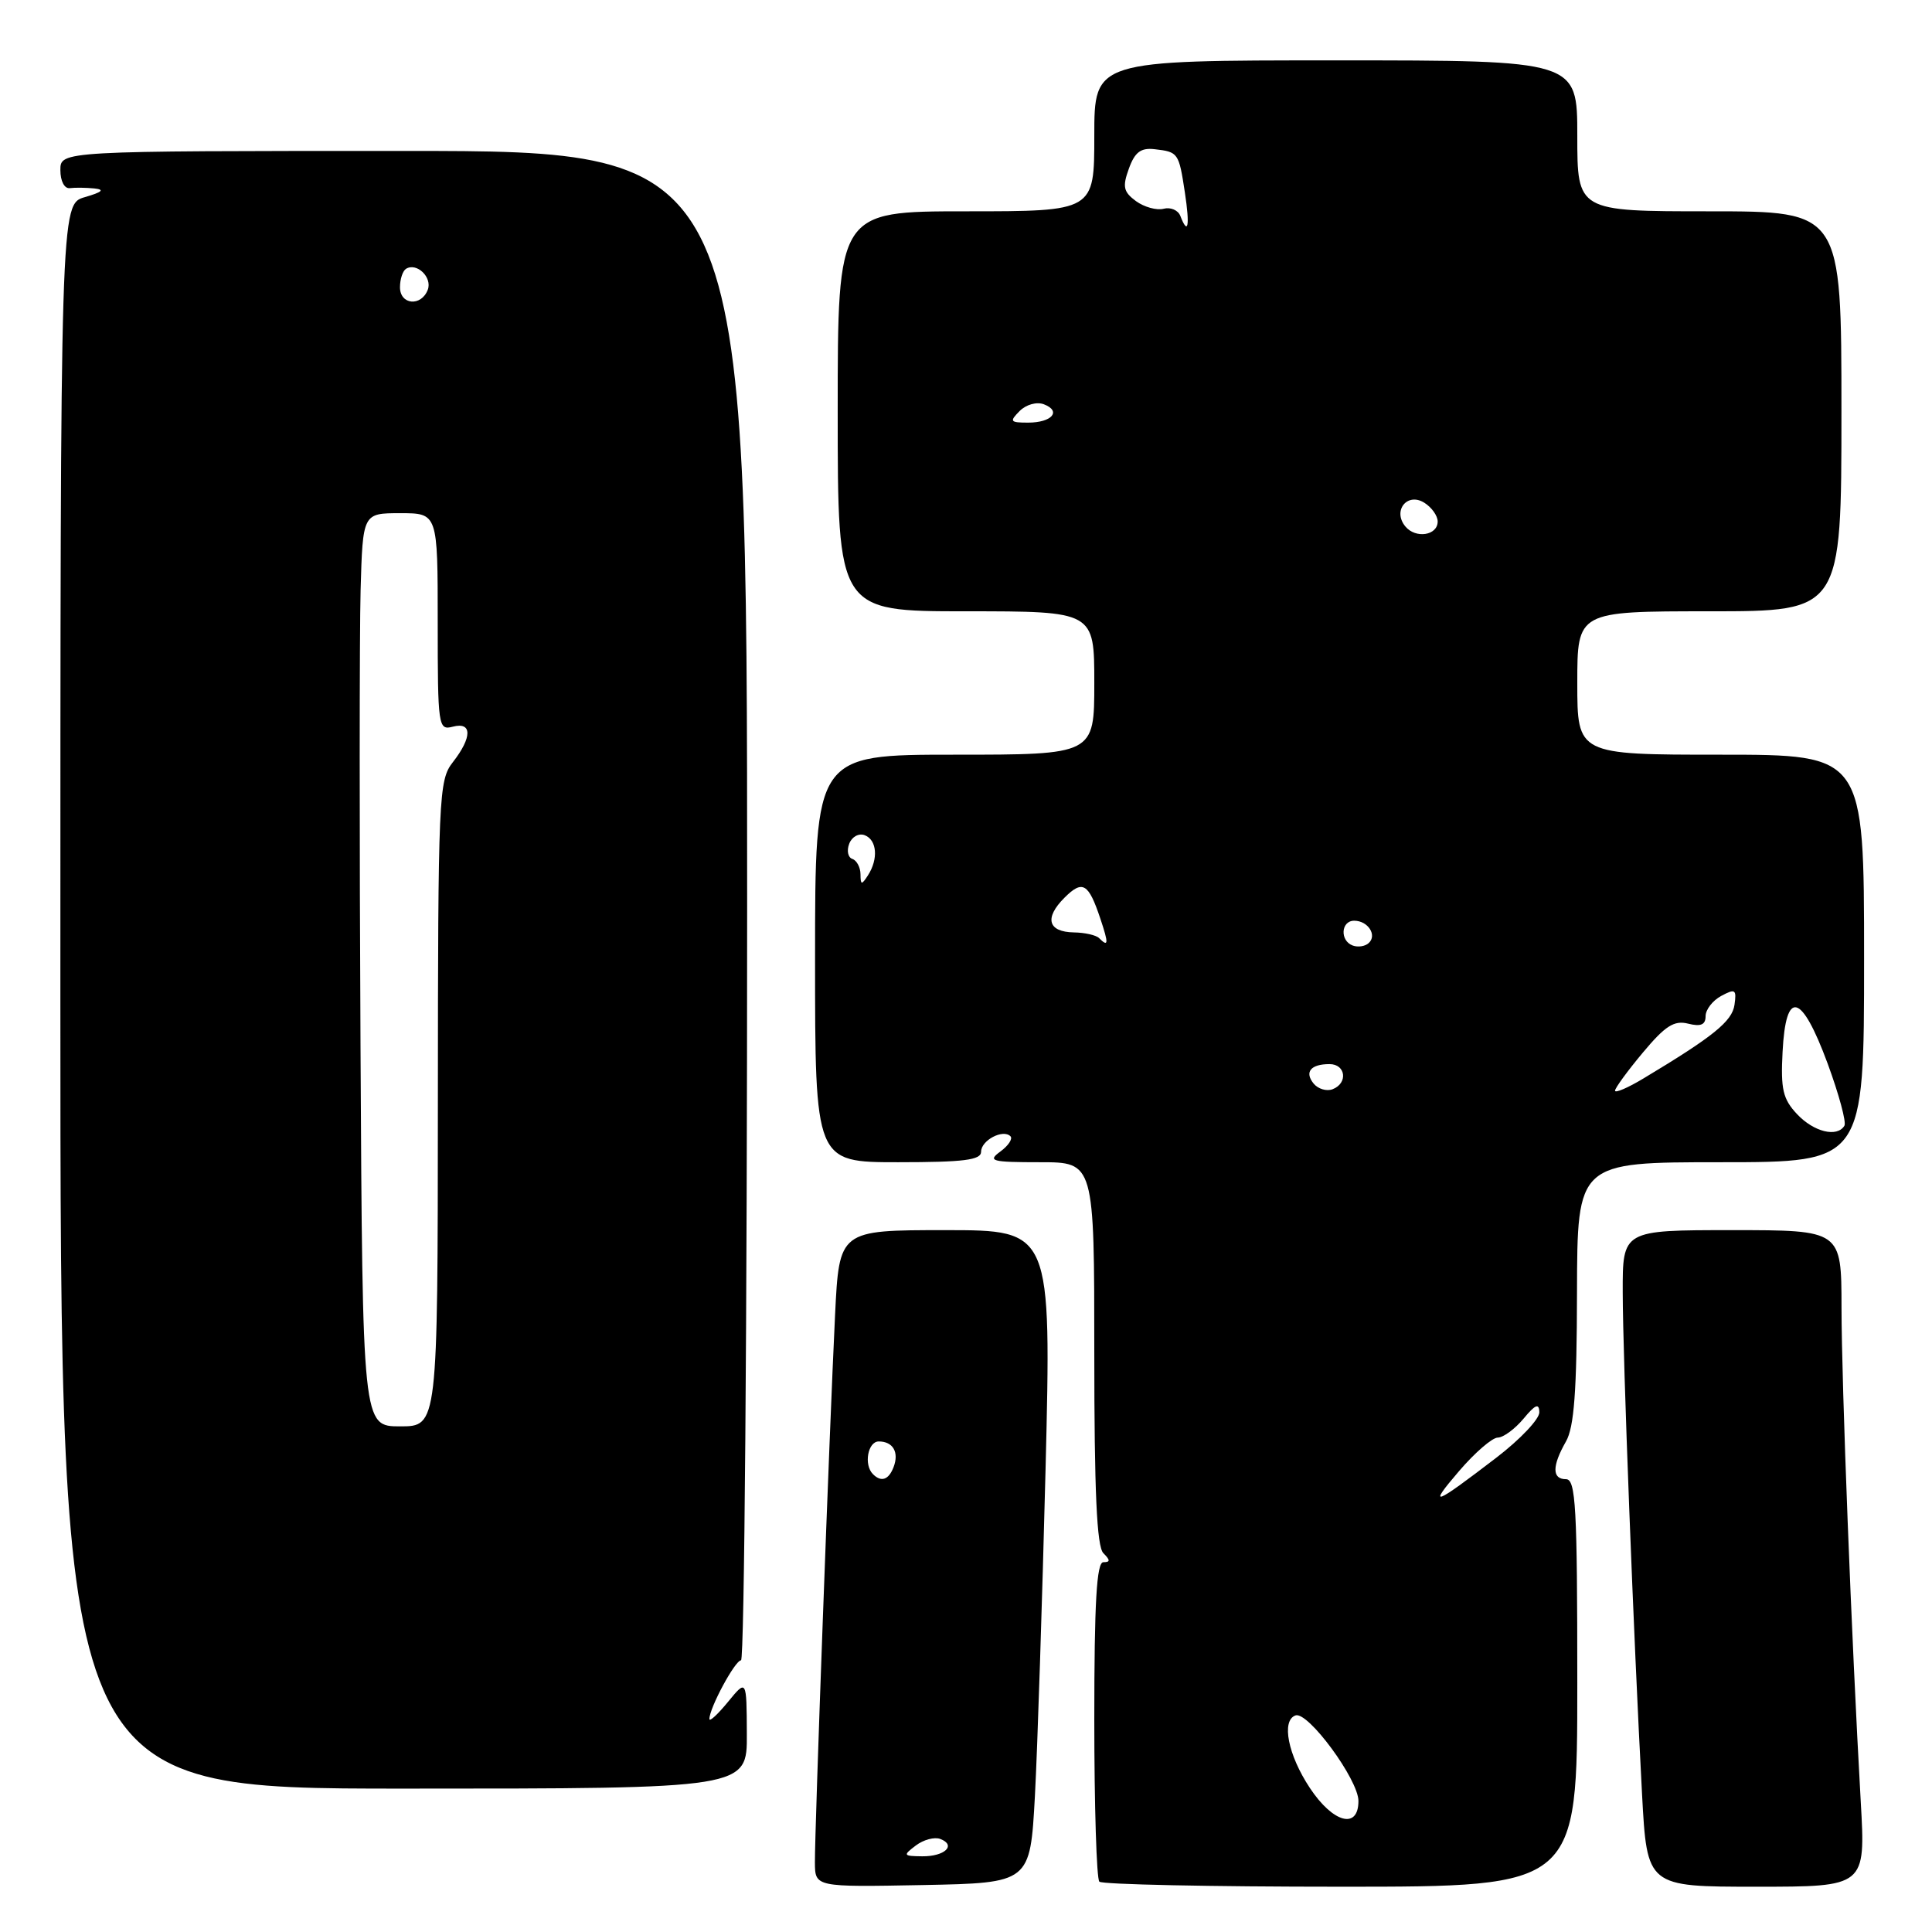 <?xml version="1.0" encoding="UTF-8" standalone="no"?>
<!DOCTYPE svg PUBLIC "-//W3C//DTD SVG 1.1//EN" "http://www.w3.org/Graphics/SVG/1.1/DTD/svg11.dtd" >
<svg xmlns="http://www.w3.org/2000/svg" xmlns:xlink="http://www.w3.org/1999/xlink" version="1.1" viewBox="0 0 256 256">
 <g >
 <path fill="currentColor"
d=" M 137.13 238.00 C 137.47 231.68 138.10 212.21 138.54 194.75 C 139.32 163.00 139.32 163.00 125.26 163.00 C 111.20 163.00 111.20 163.00 110.65 174.25 C 109.92 189.13 107.95 242.61 107.98 246.78 C 108.00 250.05 108.00 250.05 122.25 249.78 C 136.50 249.50 136.50 249.50 137.13 238.00 Z  M 209.00 223.00 C 209.00 199.67 208.80 196.00 207.50 196.00 C 205.64 196.00 205.64 194.26 207.50 191.00 C 208.58 189.11 208.94 184.32 208.96 171.25 C 209.00 154.00 209.00 154.00 228.00 154.00 C 247.00 154.00 247.00 154.00 247.00 127.00 C 247.00 100.00 247.00 100.00 228.00 100.00 C 209.00 100.00 209.00 100.00 209.00 90.50 C 209.00 81.00 209.00 81.00 226.50 81.00 C 244.00 81.00 244.00 81.00 244.00 54.50 C 244.00 28.00 244.00 28.00 226.50 28.00 C 209.00 28.00 209.00 28.00 209.00 18.00 C 209.00 8.00 209.00 8.00 177.00 8.00 C 145.00 8.00 145.00 8.00 145.00 18.00 C 145.00 28.00 145.00 28.00 128.00 28.00 C 111.00 28.00 111.00 28.00 111.00 54.50 C 111.00 81.00 111.00 81.00 128.00 81.00 C 145.00 81.00 145.00 81.00 145.00 90.50 C 145.00 100.00 145.00 100.00 126.50 100.00 C 108.00 100.00 108.00 100.00 108.00 127.00 C 108.00 154.00 108.00 154.00 119.00 154.00 C 127.74 154.00 130.00 153.71 130.00 152.61 C 130.00 151.10 132.90 149.57 133.89 150.56 C 134.22 150.89 133.62 151.80 132.56 152.58 C 130.82 153.85 131.36 154.00 137.81 154.00 C 145.00 154.00 145.00 154.00 145.00 179.30 C 145.00 197.64 145.33 204.93 146.20 205.80 C 147.13 206.73 147.13 207.00 146.20 207.00 C 145.31 207.00 145.00 212.30 145.00 227.83 C 145.00 239.29 145.30 248.97 145.67 249.33 C 146.03 249.70 160.43 250.00 177.67 250.00 C 209.00 250.00 209.00 250.00 209.00 223.00 Z  M 246.56 238.75 C 245.33 217.01 244.02 183.39 244.01 173.25 C 244.00 163.00 244.00 163.00 229.50 163.00 C 215.00 163.00 215.00 163.00 215.02 171.25 C 215.03 179.92 216.46 216.94 217.58 237.75 C 218.24 250.00 218.24 250.00 232.72 250.00 C 247.20 250.00 247.20 250.00 246.56 238.75 Z  M 98.96 229.75 C 98.93 222.50 98.93 222.50 96.47 225.50 C 95.12 227.15 94.01 228.18 94.00 227.78 C 93.99 226.33 97.40 220.00 98.19 220.00 C 98.63 220.00 99.00 175.00 99.00 120.00 C 99.00 20.00 99.00 20.00 53.50 20.00 C 8.00 20.00 8.00 20.00 8.00 22.54 C 8.00 24.00 8.54 25.02 9.25 24.93 C 9.94 24.84 11.40 24.86 12.50 24.97 C 13.92 25.12 13.55 25.45 11.25 26.12 C 8.00 27.06 8.00 27.06 8.00 132.03 C 8.00 237.00 8.00 237.00 53.50 237.00 C 99.00 237.00 99.00 237.00 98.96 229.75 Z  M 121.35 244.54 C 122.36 243.77 123.82 243.38 124.59 243.67 C 126.76 244.50 125.19 246.00 122.19 245.97 C 119.67 245.94 119.62 245.85 121.35 244.54 Z  M 115.67 195.33 C 114.43 194.10 114.99 191.00 116.44 191.00 C 118.33 191.00 119.16 192.43 118.40 194.41 C 117.75 196.10 116.76 196.43 115.67 195.33 Z  M 173.56 236.91 C 170.66 232.53 169.76 227.98 171.66 227.30 C 173.31 226.72 180.00 235.81 180.00 238.64 C 180.00 242.46 176.63 241.55 173.56 236.91 Z  M 193.33 194.93 C 195.42 192.49 197.73 190.49 198.46 190.49 C 199.20 190.48 200.73 189.35 201.87 187.99 C 203.44 186.09 203.94 185.89 203.97 187.13 C 203.99 188.03 201.43 190.73 198.30 193.13 C 189.92 199.55 189.12 199.84 193.33 194.93 Z  M 238.12 147.63 C 236.24 145.63 235.94 144.33 236.20 139.38 C 236.63 131.00 238.70 131.54 242.17 140.92 C 243.67 145.00 244.68 148.72 244.39 149.17 C 243.42 150.75 240.34 149.99 238.12 147.63 Z  M 174.08 143.60 C 172.81 142.06 173.66 141.00 176.17 141.00 C 178.33 141.00 178.64 143.54 176.57 144.33 C 175.79 144.63 174.67 144.30 174.08 143.60 Z  M 214.00 144.52 C 214.00 144.17 215.66 141.90 217.69 139.47 C 220.65 135.93 221.83 135.17 223.69 135.64 C 225.37 136.06 226.00 135.79 226.00 134.64 C 226.00 133.78 226.94 132.57 228.08 131.96 C 229.93 130.97 230.12 131.10 229.83 133.14 C 229.52 135.33 227.03 137.34 217.75 142.91 C 215.69 144.15 214.00 144.87 214.00 144.52 Z  M 179.25 125.29 C 177.52 124.66 177.67 122.00 179.44 122.00 C 181.26 122.00 182.51 123.92 181.36 124.96 C 180.89 125.40 179.94 125.54 179.25 125.29 Z  M 145.63 124.30 C 145.24 123.91 143.74 123.57 142.30 123.55 C 138.86 123.49 138.35 121.65 141.04 118.96 C 143.45 116.55 144.23 117.01 145.81 121.75 C 146.92 125.06 146.88 125.55 145.63 124.30 Z  M 114.02 115.83 C 114.01 114.92 113.52 114.01 112.94 113.81 C 112.36 113.62 112.17 112.71 112.53 111.79 C 112.88 110.87 113.80 110.37 114.58 110.67 C 116.21 111.30 116.41 113.82 115.00 116.00 C 114.16 117.30 114.03 117.27 114.02 115.83 Z  M 186.22 69.76 C 184.49 67.68 186.46 65.20 188.72 66.61 C 189.70 67.22 190.50 68.34 190.50 69.10 C 190.50 70.96 187.58 71.41 186.22 69.76 Z  M 135.11 54.46 C 135.97 53.60 137.37 53.21 138.32 53.57 C 140.69 54.48 139.38 56.00 136.23 56.00 C 133.84 56.00 133.73 55.85 135.11 54.46 Z  M 156.40 28.61 C 156.11 27.85 155.11 27.42 154.19 27.66 C 153.26 27.90 151.61 27.44 150.52 26.65 C 148.86 25.42 148.71 24.75 149.58 22.35 C 150.37 20.16 151.16 19.56 152.99 19.77 C 156.13 20.13 156.20 20.24 157.00 25.49 C 157.68 29.97 157.43 31.28 156.40 28.61 Z  M 47.77 138.75 C 47.62 111.11 47.63 83.89 47.78 78.25 C 48.07 68.00 48.07 68.00 53.03 68.00 C 58.00 68.00 58.00 68.00 58.00 82.41 C 58.00 96.32 58.07 96.79 60.00 96.29 C 62.58 95.61 62.58 97.70 60.00 101.00 C 58.13 103.39 58.04 105.36 58.02 146.25 C 58.00 189.00 58.00 189.00 53.02 189.00 C 48.04 189.00 48.04 189.00 47.77 138.75 Z  M 53.00 38.06 C 53.00 36.99 53.36 35.90 53.80 35.62 C 55.22 34.74 57.31 36.75 56.68 38.40 C 55.81 40.66 53.00 40.40 53.00 38.06 Z "/>
</g>
</svg>